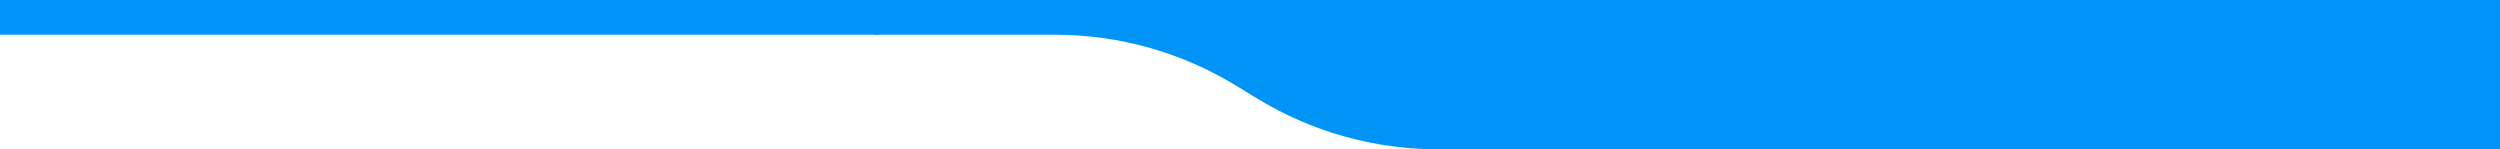<svg width="1440" height="86" viewBox="0 0 1440 86" fill="none" xmlns="http://www.w3.org/2000/svg">
<rect width="506" height="20" fill="#0094F7"/>
<path d="M932 0H504V20H607.727C644.528 20 680.615 30.154 712.017 49.344L723.983 56.656C755.385 75.846 791.472 86 828.273 86H932V0Z" fill="#0094F7"/>
<rect x="930" width="510" height="86" fill="#0094F7"/>
</svg>
